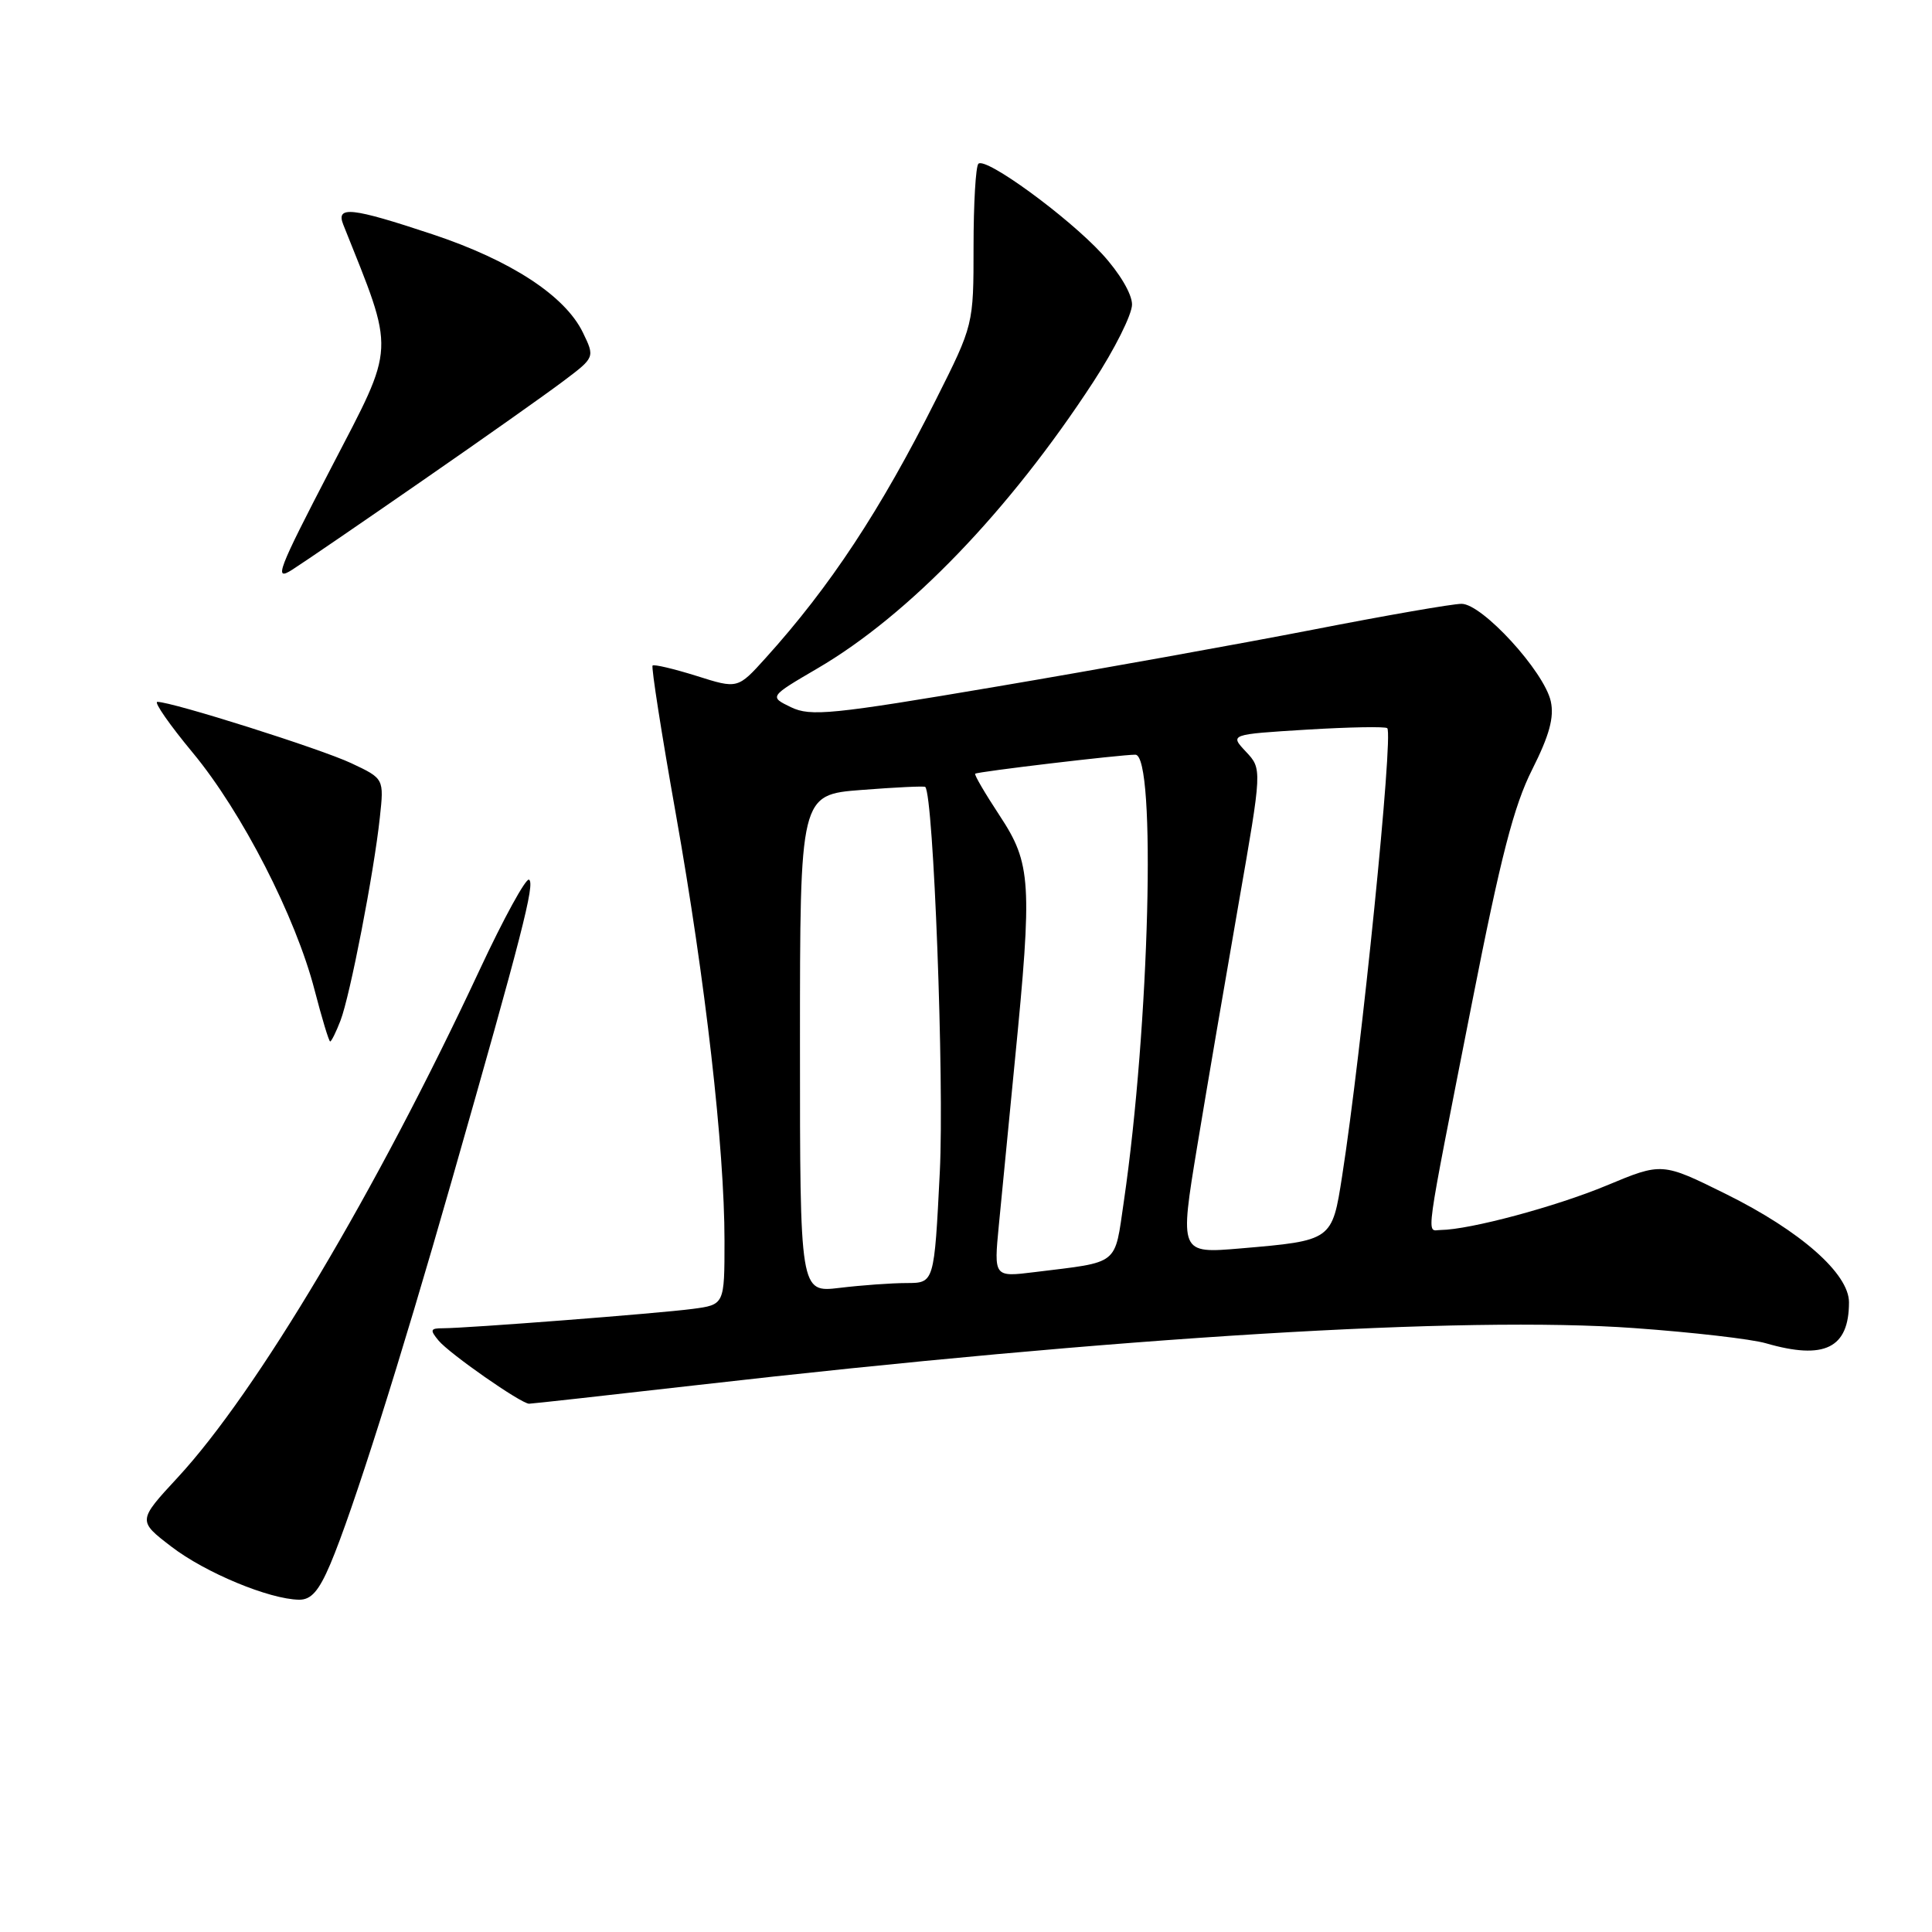 <?xml version="1.0" encoding="UTF-8" standalone="no"?>
<!DOCTYPE svg PUBLIC "-//W3C//DTD SVG 1.1//EN" "http://www.w3.org/Graphics/SVG/1.1/DTD/svg11.dtd" >
<svg xmlns="http://www.w3.org/2000/svg" xmlns:xlink="http://www.w3.org/1999/xlink" version="1.1" viewBox="0 0 256 256">
 <g >
 <path fill="currentColor"
d=" M 43.77 207.25 C 46.71 200.32 53.00 180.45 59.84 156.50 C 69.18 123.81 70.91 117.06 70.10 116.56 C 69.69 116.31 66.73 121.70 63.54 128.54 C 49.91 157.75 34.02 184.46 23.56 195.76 C 18.24 201.51 18.24 201.51 22.71 204.94 C 27.20 208.39 35.67 211.91 39.63 211.97 C 41.23 211.99 42.25 210.82 43.77 207.25 Z  M 92.12 183.56 C 148.24 177.14 193.99 174.35 216.56 175.98 C 224.23 176.53 232.07 177.43 233.99 177.99 C 241.76 180.24 245.00 178.64 245.00 172.56 C 245.00 168.77 238.58 163.11 228.71 158.22 C 220.23 154.02 220.23 154.02 212.87 157.09 C 206.10 159.90 194.78 162.94 190.89 162.98 C 188.98 163.00 188.64 165.45 195.06 132.81 C 198.85 113.53 200.60 106.76 203.02 101.97 C 205.30 97.44 205.95 95.06 205.49 92.94 C 204.62 88.98 196.40 80.00 193.66 80.01 C 192.47 80.01 183.62 81.55 174.00 83.43 C 164.38 85.30 145.52 88.70 132.10 90.97 C 110.17 94.69 107.41 94.96 104.81 93.71 C 101.92 92.31 101.92 92.31 108.33 88.56 C 120.43 81.49 133.74 67.67 144.86 50.62 C 147.69 46.29 150.00 41.67 150.00 40.35 C 150.00 38.95 148.35 36.16 146.02 33.63 C 141.44 28.67 130.58 20.75 129.64 21.70 C 129.29 22.05 129.00 26.99 129.00 32.68 C 129.00 43.04 129.00 43.04 124.00 52.99 C 116.68 67.59 109.98 77.75 101.45 87.19 C 97.75 91.29 97.75 91.29 92.29 89.56 C 89.28 88.62 86.67 88.00 86.47 88.19 C 86.28 88.39 87.66 97.23 89.55 107.85 C 93.47 129.93 96.00 152.11 96.00 164.41 C 96.00 172.88 96.00 172.88 91.75 173.44 C 87.19 174.04 61.86 176.00 58.68 176.00 C 57.02 176.00 56.94 176.22 58.11 177.63 C 59.55 179.37 69.05 186.00 70.11 186.00 C 70.46 186.00 80.36 184.90 92.12 183.56 Z  M 45.11 135.25 C 46.38 131.98 49.55 115.63 50.33 108.33 C 50.89 103.17 50.89 103.17 46.53 101.12 C 42.46 99.21 22.83 93.00 20.85 93.00 C 20.36 93.00 22.47 96.04 25.55 99.75 C 32.06 107.60 39.19 121.51 41.69 131.21 C 42.66 134.94 43.58 138.00 43.75 138.00 C 43.91 138.00 44.53 136.76 45.11 135.25 Z  M 56.00 63.67 C 63.98 58.15 72.37 52.22 74.66 50.49 C 78.83 47.35 78.83 47.35 77.23 44.05 C 74.87 39.19 67.69 34.50 57.32 31.05 C 46.58 27.48 44.49 27.25 45.48 29.75 C 52.41 47.10 52.49 45.40 43.89 61.97 C 36.78 75.66 36.24 77.08 38.72 75.49 C 40.25 74.52 48.02 69.20 56.00 63.67 Z  M 106.00 138.29 C 106.00 105.30 106.00 105.30 114.18 104.67 C 118.68 104.32 122.47 104.14 122.60 104.27 C 123.70 105.37 125.13 143.23 124.53 155.28 C 123.79 170.00 123.79 170.00 120.15 170.01 C 118.14 170.01 114.14 170.30 111.25 170.65 C 106.00 171.28 106.00 171.28 106.00 138.29 Z  M 132.35 162.37 C 132.71 158.59 133.67 148.75 134.48 140.50 C 136.80 116.94 136.65 114.43 132.47 108.09 C 130.53 105.14 129.06 102.64 129.22 102.52 C 129.59 102.24 148.46 100.00 150.44 100.00 C 153.23 100.00 152.31 135.96 148.92 159.16 C 147.65 167.80 148.46 167.16 137.10 168.56 C 131.69 169.23 131.69 169.23 132.35 162.37 Z  M 158.65 151.81 C 159.95 143.94 162.42 129.49 164.13 119.69 C 167.24 101.89 167.24 101.89 165.09 99.60 C 162.94 97.31 162.94 97.31 173.17 96.68 C 178.79 96.34 183.59 96.25 183.82 96.49 C 184.65 97.32 180.42 139.32 177.84 155.83 C 176.51 164.39 176.52 164.38 164.40 165.42 C 156.29 166.11 156.29 166.11 158.65 151.81 Z "/>
</g>
</svg>